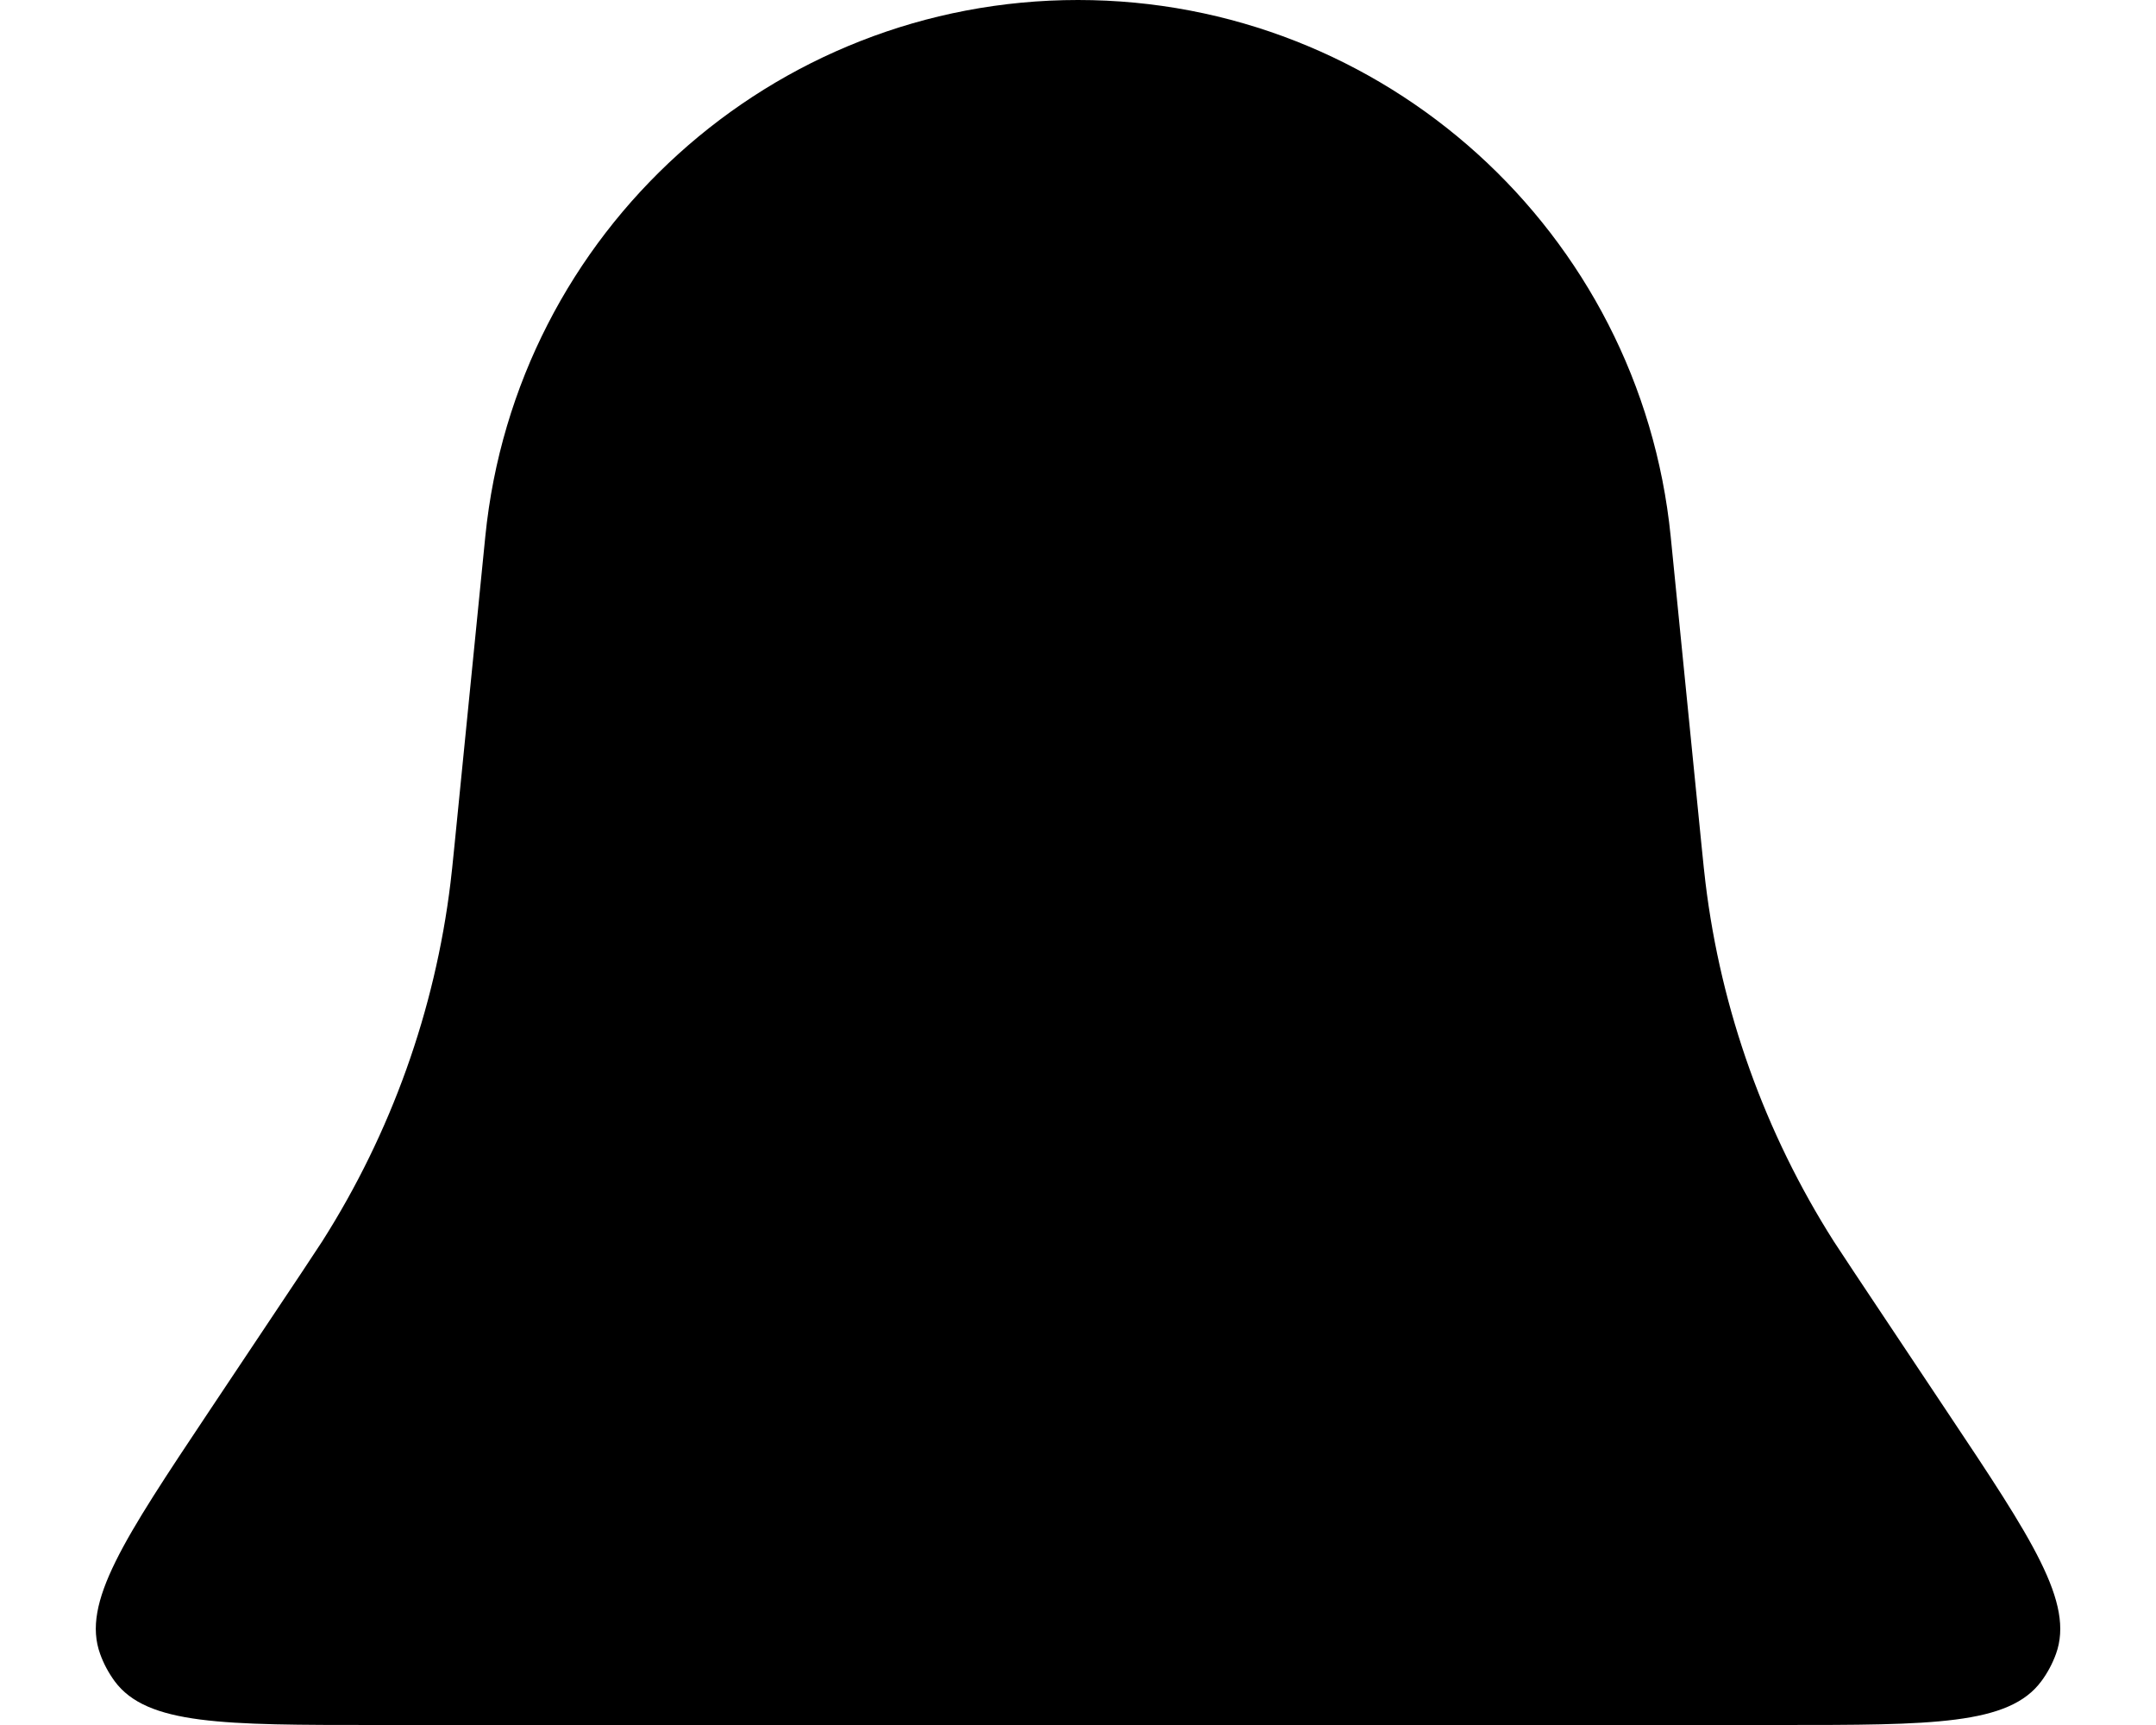 <svg xmlns="http://www.w3.org/2000/svg" width="20" height="16" viewBox="0 0 20 16" fill="none">
    <path
        d="M4.502 4.975C4.785 2.151 7.162 0 10 0C12.838 0 15.215 2.151 15.498 4.975L15.784 7.841C15.802 8.016 15.81 8.103 15.821 8.189C15.965 9.372 16.372 10.508 17.011 11.514C17.058 11.586 17.106 11.659 17.203 11.805L18.064 13.097C18.851 14.276 19.244 14.866 19.072 15.341C19.039 15.431 18.994 15.516 18.937 15.593C18.637 16 17.928 16 16.511 16H3.489C2.072 16 1.363 16 1.063 15.593C1.007 15.516 0.961 15.431 0.929 15.341C0.756 14.866 1.149 14.276 1.935 13.097L2.797 11.805C2.894 11.659 2.942 11.586 2.989 11.514C3.628 10.508 4.035 9.372 4.179 8.189C4.19 8.103 4.198 8.016 4.216 7.841L4.502 4.975Z"
        fill="black" />
</svg>